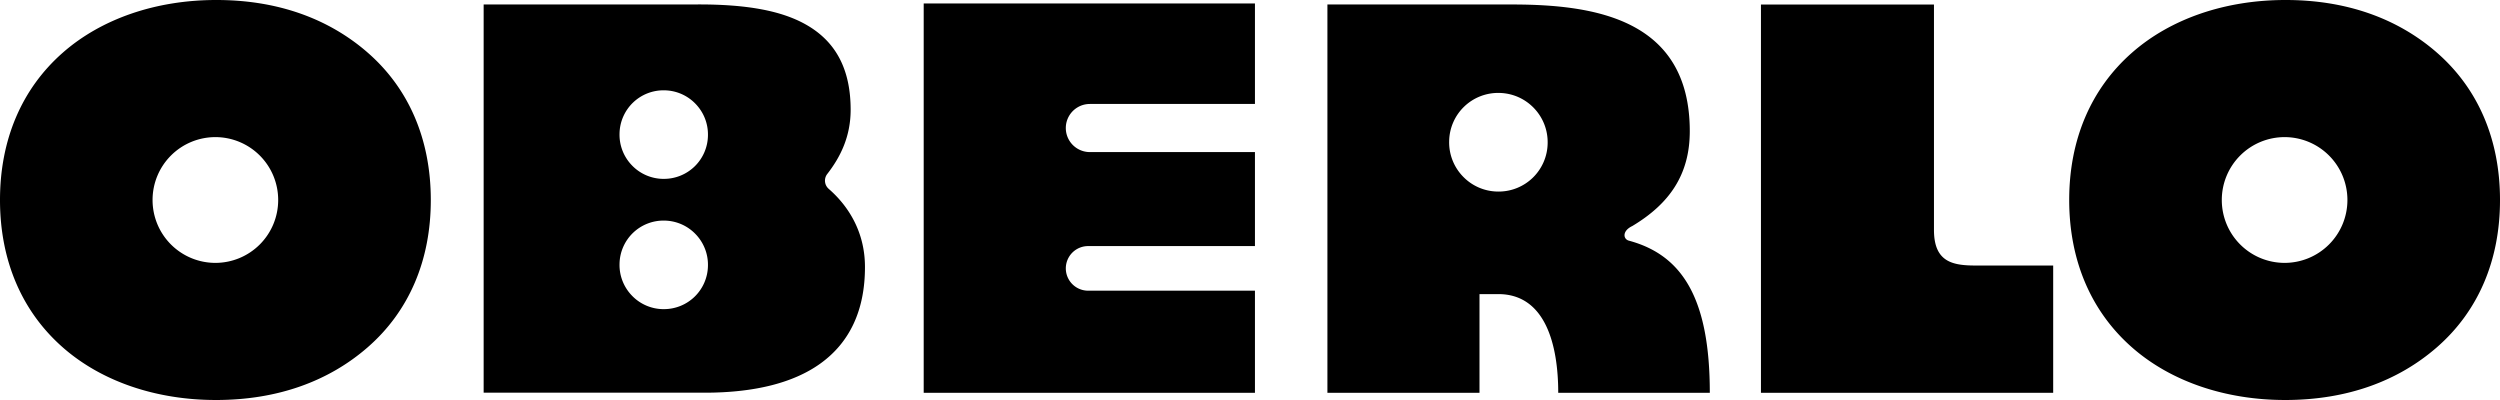 <svg xmlns="http://www.w3.org/2000/svg" viewBox="0 0 150 24" class="h-4 lg:h-6 fill-current text-blue"><path d="M55.422 23.569V.207h19.875v6.031h-9.905a1.442 1.442 0 000 2.887h9.905v5.64h-10.01a1.337 1.337 0 000 2.676h10.01v6.128H55.422zm67.769-.002v-7.635h-4.636c-1.39 0-2.517-.2-2.517-2.136V.27h-10.381v23.297h17.534zM49.722 11.33a.652.652 0 01-.087-.89c.786-1.013 1.407-2.242 1.404-3.868-.005-2.417-.886-4.087-2.694-5.104C46.878.643 44.82.26 41.87.266H29.019v23.296h13.298c2.972-.005 5.295-.593 6.904-1.748 1.781-1.277 2.682-3.232 2.677-5.81-.004-1.995-.906-3.567-2.176-4.673zm-9.892 7.218h-.067a2.635 2.635 0 01-1.858-.822 2.64 2.64 0 01-.733-1.896 2.639 2.639 0 012.714-2.594 2.635 2.635 0 011.858.822 2.64 2.64 0 01.733 1.896 2.639 2.639 0 01-2.647 2.594zm0-7.816h-.067a2.635 2.635 0 01-1.858-.822 2.64 2.64 0 01-.733-1.896 2.639 2.639 0 012.714-2.594 2.635 2.635 0 011.858.822c.489.513.75 1.186.733 1.896a2.639 2.639 0 01-2.647 2.594zm57.901 3.707c-.341-.092-.415-.581.205-.876 2.236-1.337 3.451-3.091 3.451-5.69 0-6.74-5.709-7.604-10.682-7.604h-11.06v23.297h9.125v-5.92h1.127c2.835 0 3.597 3.058 3.597 5.92h9.095c-.001-5.65-1.642-8.262-4.858-9.127zm-7.82-2.945l-.075-.001a2.935 2.935 0 01-2.07-.915 2.942 2.942 0 01-.816-2.112 2.94 2.94 0 013.023-2.89c.79.02 1.524.344 2.07.916.544.572.834 1.322.816 2.112a2.94 2.94 0 01-2.948 2.89zM22.025 3.125C19.685 1.103 16.627-.007 12.949 0c-3.607.006-6.867 1.129-9.18 3.16C1.298 5.33-.005 8.396 0 12.023c.007 3.628 1.321 6.688 3.801 8.85 2.32 2.023 5.584 3.133 9.19 3.127 3.678-.007 6.733-1.128 9.066-3.159 2.487-2.164 3.798-5.23 3.791-8.865-.006-3.635-1.328-6.695-3.823-8.85zm-9.1 12.648A3.77 3.77 0 019.154 12a3.77 3.77 0 013.77-3.773A3.77 3.77 0 0116.691 12a3.77 3.77 0 01-3.768 3.773zM146.177 3.125c-2.34-2.022-5.398-3.132-9.076-3.125-3.607.006-6.866 1.128-9.179 3.16-2.473 2.17-3.776 5.236-3.77 8.863.007 3.627 1.321 6.688 3.802 8.85 2.32 2.023 5.584 3.133 9.19 3.127 3.678-.007 6.732-1.129 9.065-3.159 2.487-2.164 3.798-5.23 3.791-8.865-.006-3.635-1.328-6.695-3.823-8.85zm-9.101 12.648A3.77 3.77 0 01133.308 12a3.77 3.77 0 013.768-3.773A3.771 3.771 0 01140.845 12a3.771 3.771 0 01-3.769 3.773z"></path></svg>